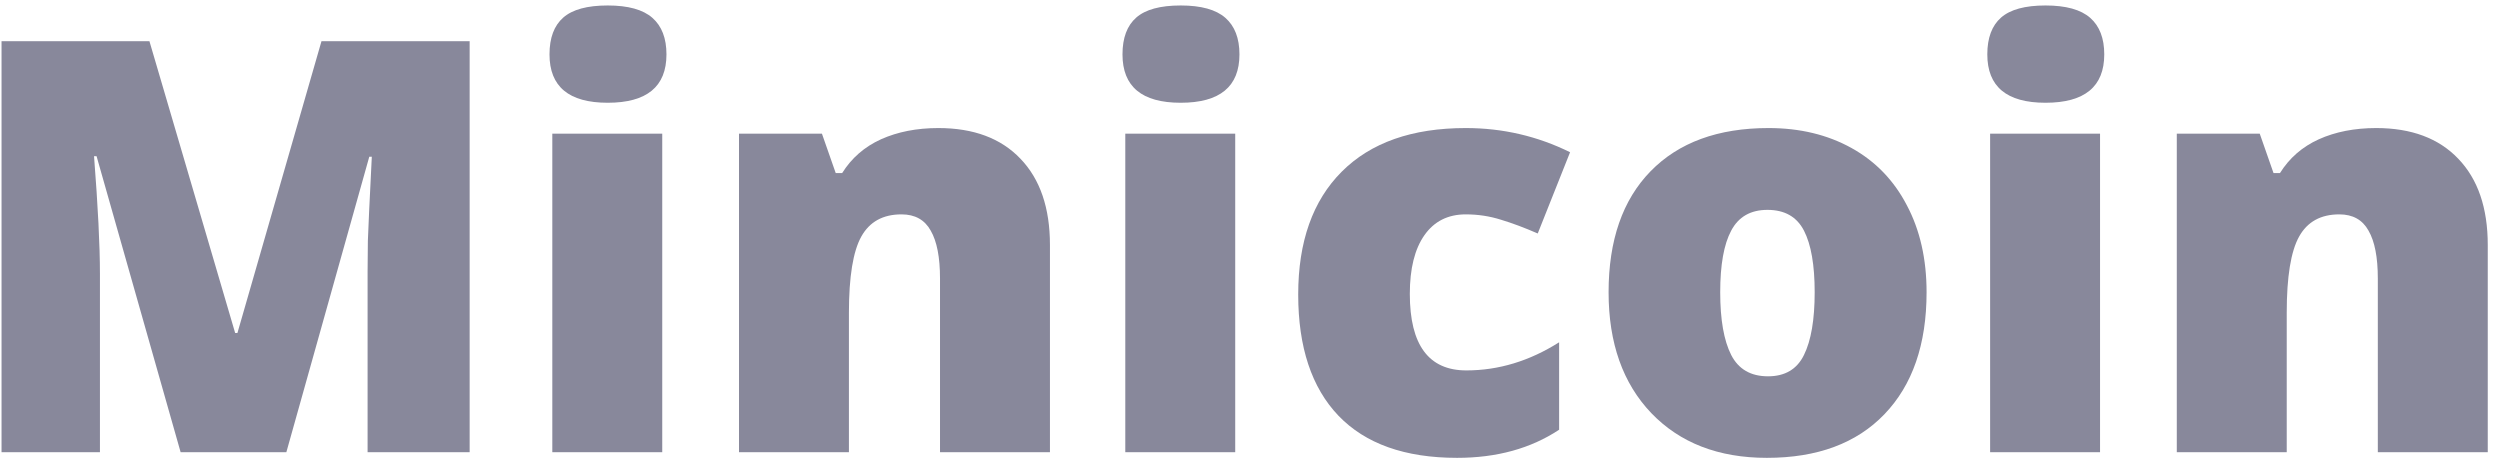 <svg width="195" height="36" viewBox="0 0 195 36" fill="none" xmlns="http://www.w3.org/2000/svg">
<path d="M14.089 35.273L7.532 12.181H7.335C7.642 16.114 7.795 19.169 7.795 21.348V35.273H0.12V3.212H11.655L18.343 25.975H18.519L25.076 3.212H36.633V35.273H28.672V21.216C28.672 20.485 28.68 19.674 28.694 18.782C28.723 17.89 28.826 15.705 29.001 12.225H28.804L22.335 35.273H14.089Z" fill="#88889B"/>
<path d="M51.655 35.273H43.08V10.427H51.655V35.273ZM42.861 4.243C42.861 2.956 43.219 1.998 43.935 1.37C44.652 0.741 45.807 0.427 47.4 0.427C48.994 0.427 50.156 0.748 50.887 1.392C51.618 2.035 51.984 2.985 51.984 4.243C51.984 6.757 50.456 8.015 47.4 8.015C44.374 8.015 42.861 6.757 42.861 4.243Z" fill="#88889B"/>
<path d="M73.321 35.273V21.721C73.321 20.069 73.08 18.826 72.598 17.993C72.13 17.145 71.37 16.721 70.317 16.721C68.87 16.721 67.824 17.298 67.181 18.453C66.538 19.608 66.216 21.589 66.216 24.396V35.273H57.642V10.427H64.111L65.185 13.497H65.69C66.421 12.327 67.43 11.45 68.716 10.865C70.017 10.281 71.508 9.988 73.19 9.988C75.938 9.988 78.073 10.785 79.593 12.379C81.128 13.972 81.896 16.216 81.896 19.111V35.273H73.321Z" fill="#88889B"/>
<path d="M96.347 35.273H87.773V10.427H96.347V35.273ZM87.554 4.243C87.554 2.956 87.912 1.998 88.628 1.37C89.345 0.741 90.5 0.427 92.093 0.427C93.687 0.427 94.849 0.748 95.58 1.392C96.311 2.035 96.677 2.985 96.677 4.243C96.677 6.757 95.149 8.015 92.093 8.015C89.067 8.015 87.554 6.757 87.554 4.243Z" fill="#88889B"/>
<path d="M113.65 35.712C109.586 35.712 106.501 34.615 104.396 32.422C102.305 30.229 101.26 27.079 101.26 22.971C101.26 18.848 102.393 15.653 104.659 13.387C106.925 11.121 110.149 9.988 114.33 9.988C117.21 9.988 119.922 10.617 122.466 11.874L119.944 18.212C118.906 17.759 117.948 17.401 117.071 17.137C116.194 16.86 115.28 16.721 114.33 16.721C112.941 16.721 111.866 17.262 111.106 18.343C110.346 19.425 109.966 20.953 109.966 22.927C109.966 26.903 111.435 28.892 114.374 28.892C116.888 28.892 119.301 28.161 121.611 26.699V33.519C119.403 34.981 116.749 35.712 113.65 35.712Z" fill="#88889B"/>
<path d="M150.273 22.795C150.273 26.86 149.176 30.032 146.983 32.313C144.805 34.579 141.749 35.712 137.817 35.712C134.045 35.712 131.04 34.55 128.804 32.225C126.581 29.9 125.47 26.757 125.47 22.795C125.47 18.745 126.559 15.602 128.738 13.365C130.931 11.114 134.001 9.988 137.948 9.988C140.39 9.988 142.546 10.507 144.418 11.545C146.289 12.583 147.729 14.074 148.738 16.019C149.761 17.949 150.273 20.207 150.273 22.795ZM134.176 22.795C134.176 24.93 134.461 26.56 135.032 27.686C135.602 28.797 136.559 29.352 137.904 29.352C139.235 29.352 140.17 28.797 140.711 27.686C141.267 26.56 141.545 24.93 141.545 22.795C141.545 20.675 141.267 19.074 140.711 17.993C140.156 16.911 139.206 16.37 137.861 16.37C136.545 16.37 135.602 16.911 135.032 17.993C134.461 19.06 134.176 20.661 134.176 22.795Z" fill="#88889B"/>
<path d="M163.803 35.273H155.229V10.427H163.803V35.273ZM155.01 4.243C155.01 2.956 155.368 1.998 156.084 1.37C156.801 0.741 157.956 0.427 159.549 0.427C161.143 0.427 162.305 0.748 163.036 1.392C163.767 2.035 164.132 2.985 164.132 4.243C164.132 6.757 162.605 8.015 159.549 8.015C156.523 8.015 155.01 6.757 155.01 4.243Z" fill="#88889B"/>
<path d="M185.47 35.273V21.721C185.47 20.069 185.229 18.826 184.746 17.993C184.279 17.145 183.518 16.721 182.466 16.721C181.018 16.721 179.973 17.298 179.33 18.453C178.686 19.608 178.365 21.589 178.365 24.396V35.273H169.79V10.427H176.26L177.334 13.497H177.839C178.569 12.327 179.578 11.45 180.865 10.865C182.166 10.281 183.657 9.988 185.338 9.988C188.087 9.988 190.222 10.785 191.742 12.379C193.277 13.972 194.045 16.216 194.045 19.111V35.273H185.47Z" fill="#88889B"/>
</svg>
